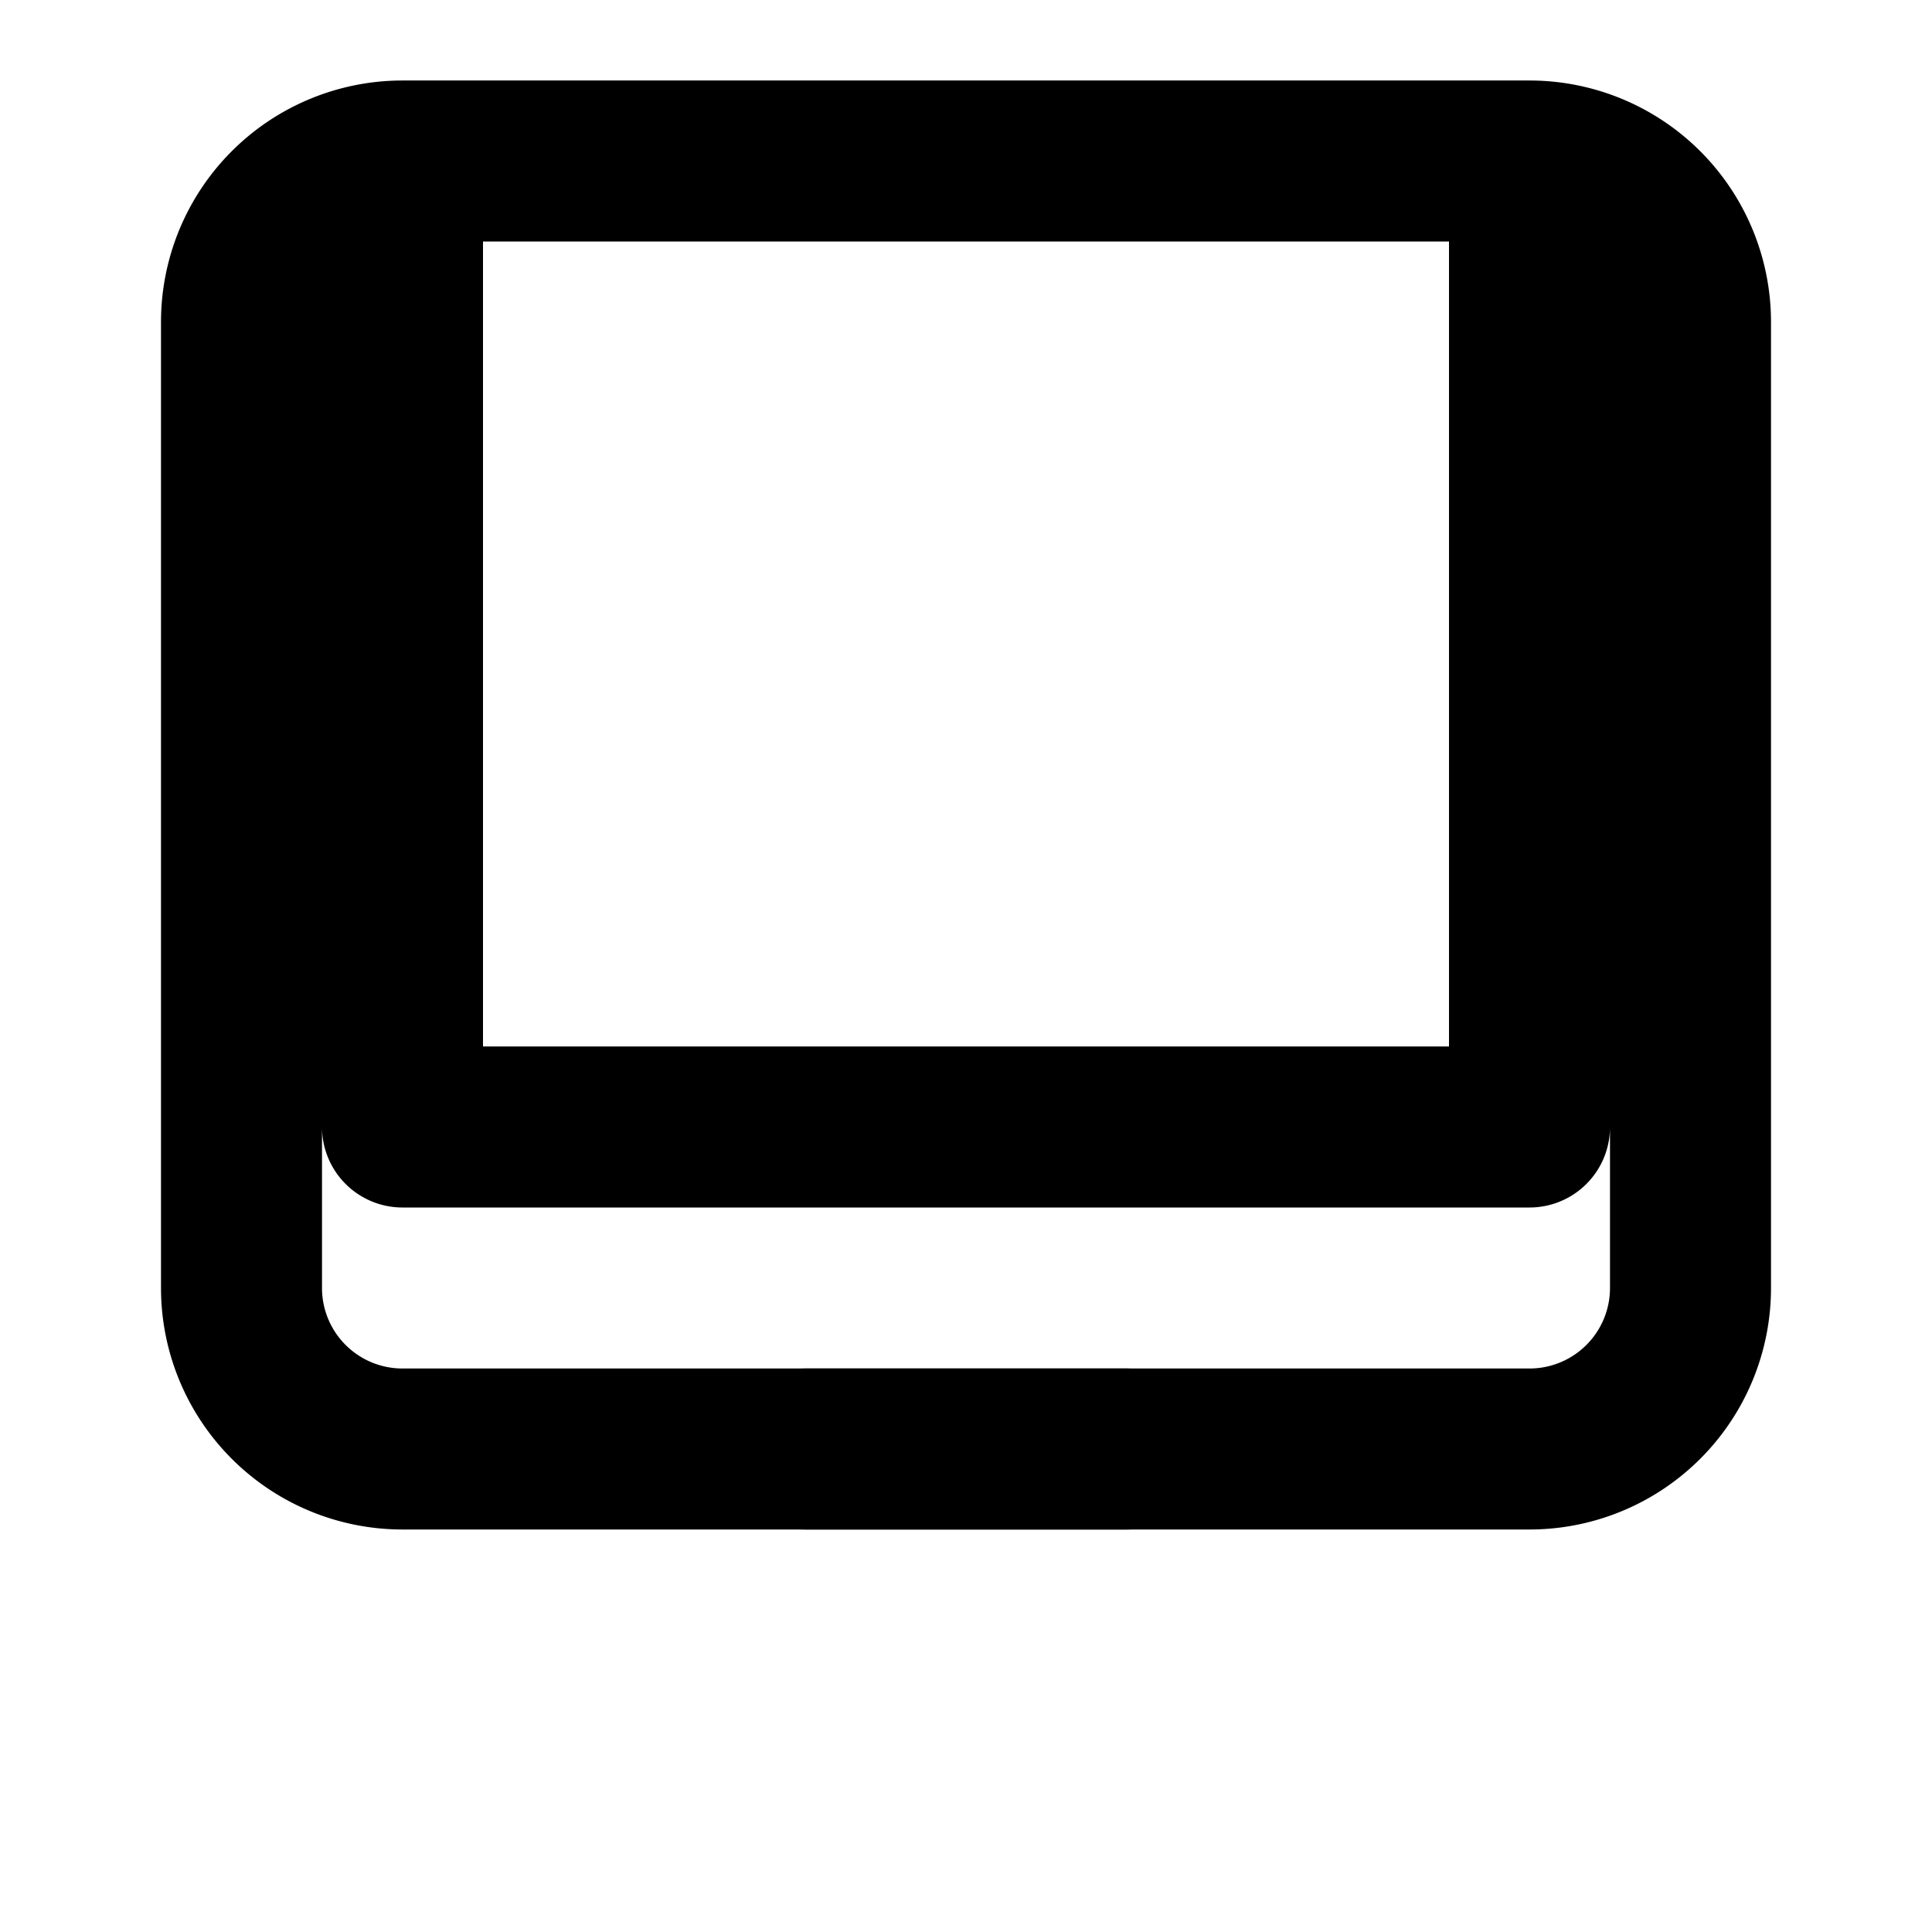 <svg xmlns="http://www.w3.org/2000/svg" fill="none" viewBox="0 0 24 24" stroke="currentColor">
  <path stroke-linecap="round" stroke-linejoin="round" stroke-width="2" d="M5 2h14a2 2 0 0 1 2 2v12a2 2 0 0 1-2 2H5a2 2 0 0 1-2-2V4a2 2 0 0 1 2-2zm0 0h14v12H5V2z"/>
  <path stroke-linecap="round" stroke-linejoin="round" stroke-width="2" d="M10 18h4"/>
</svg>
